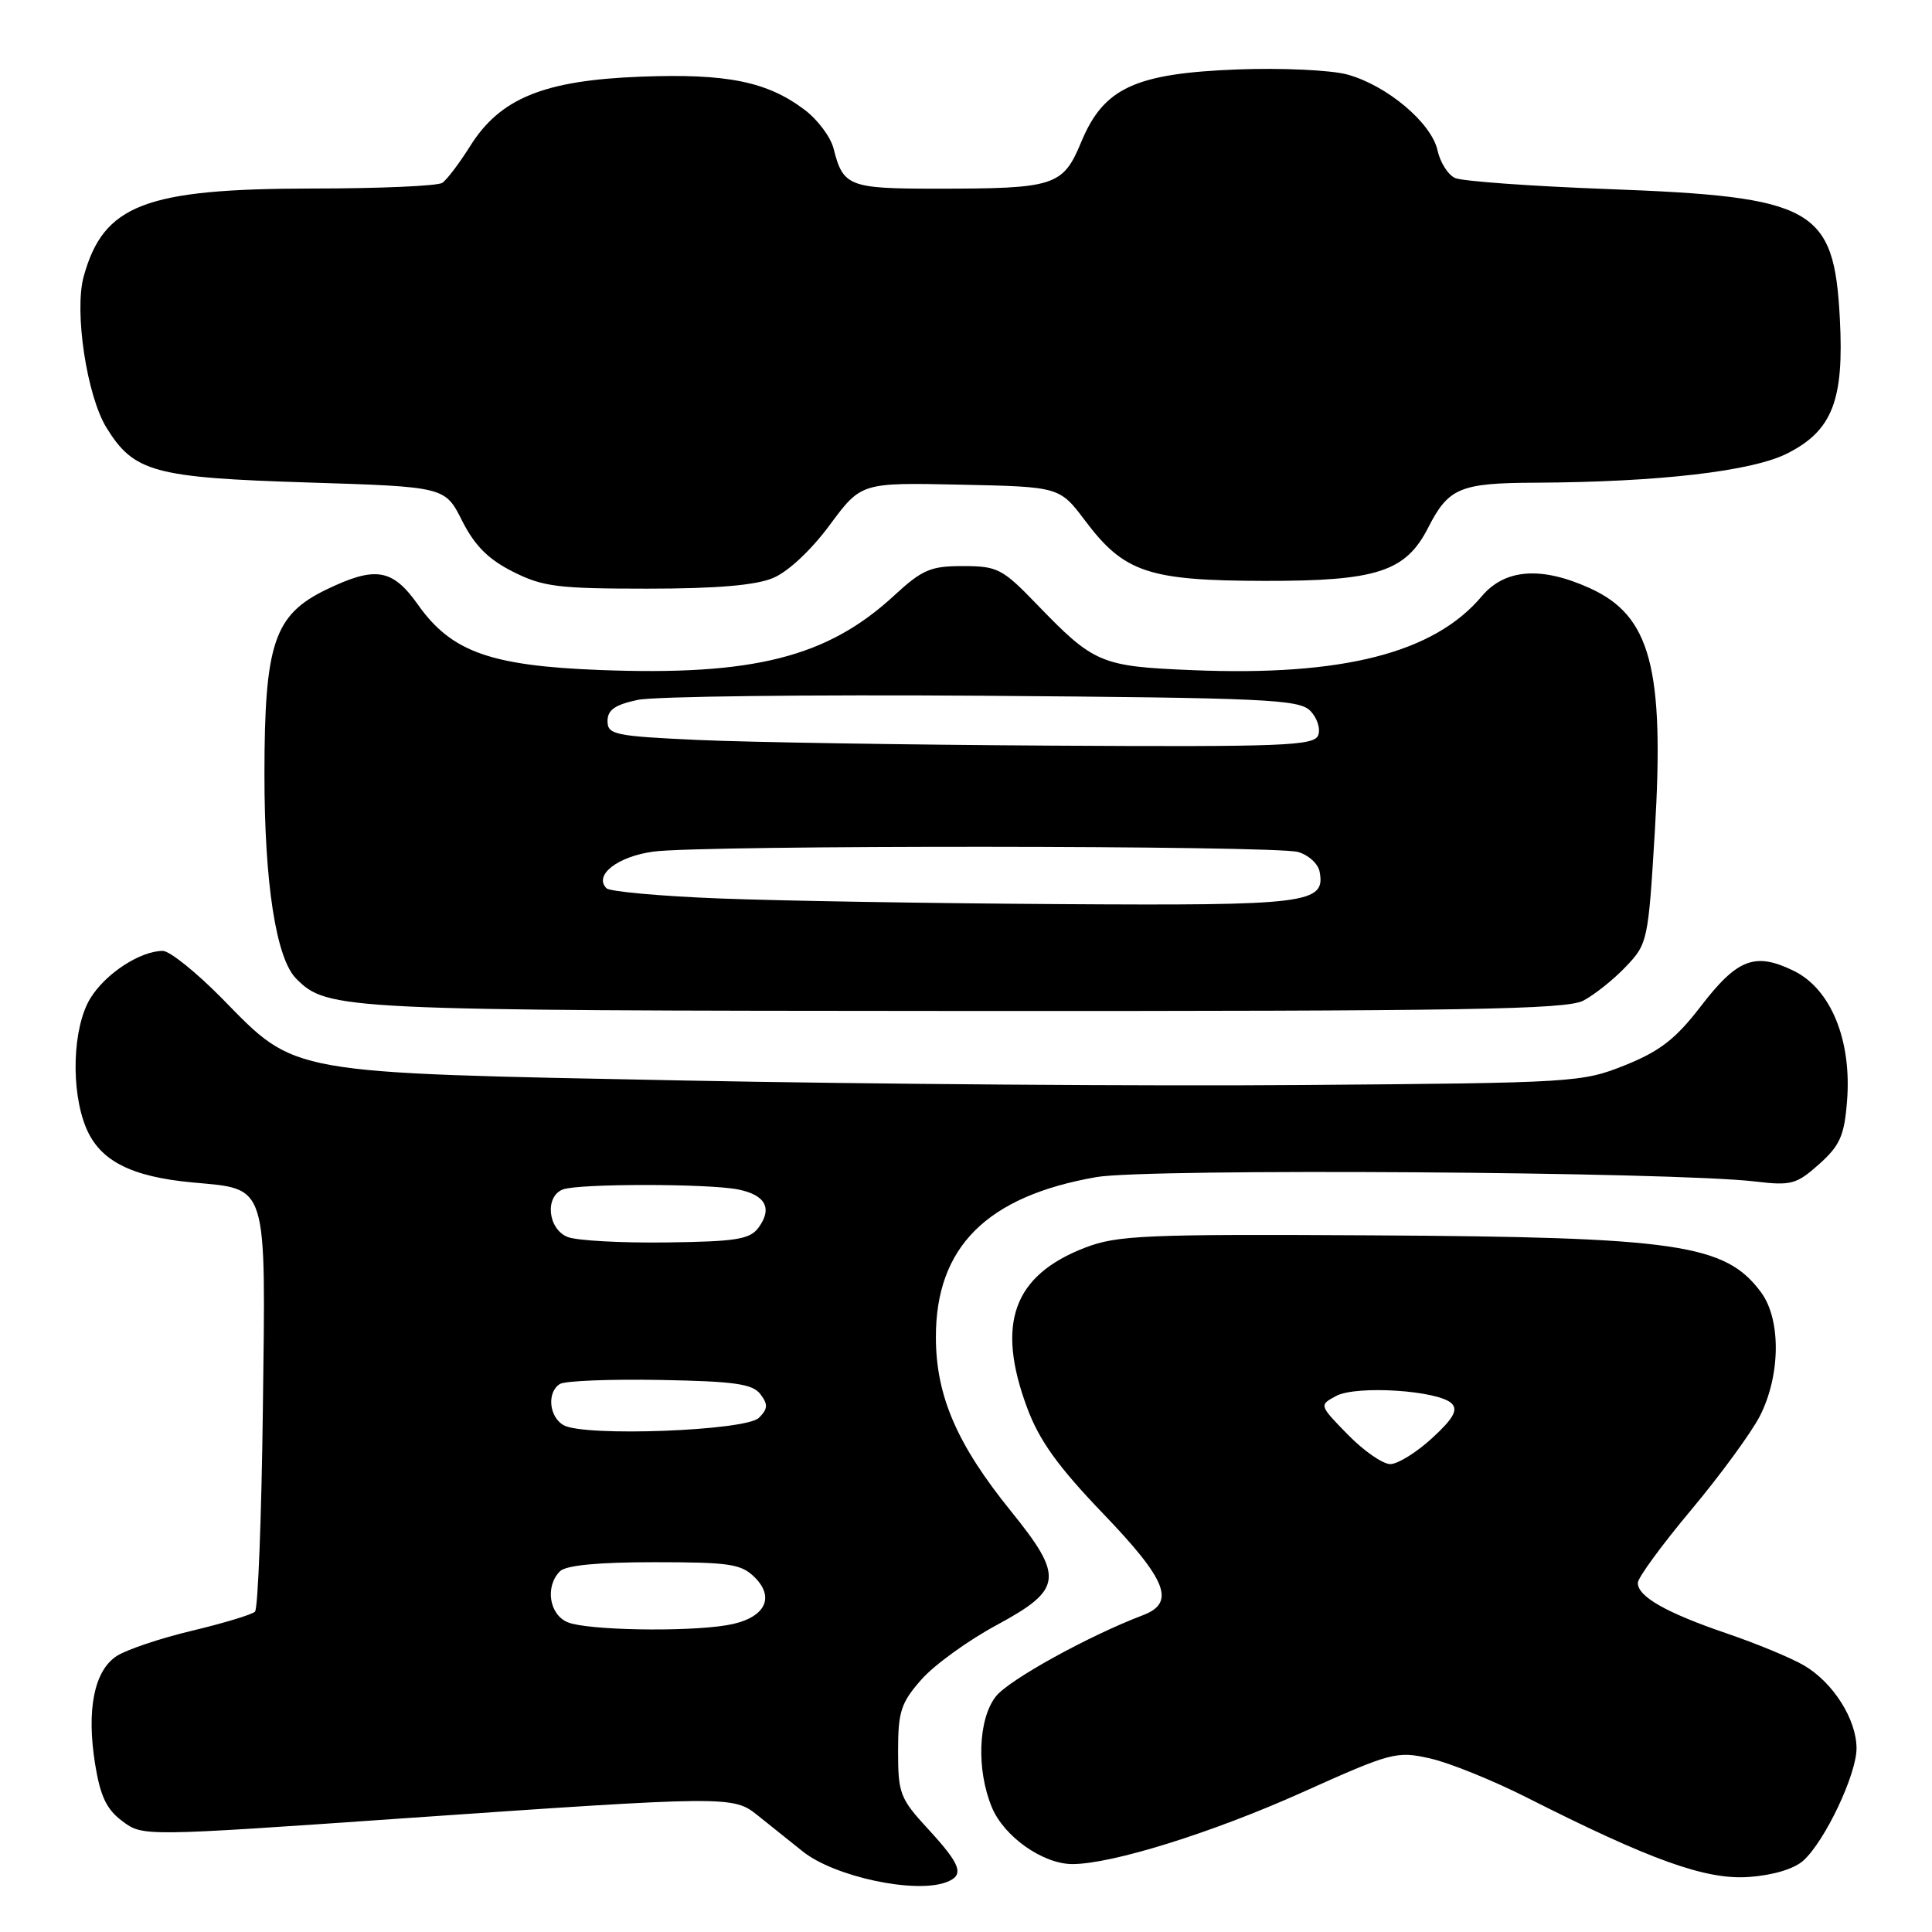 <?xml version="1.0" encoding="UTF-8" standalone="no"?>
<!DOCTYPE svg PUBLIC "-//W3C//DTD SVG 1.1//EN" "http://www.w3.org/Graphics/SVG/1.1/DTD/svg11.dtd" >
<svg xmlns="http://www.w3.org/2000/svg" xmlns:xlink="http://www.w3.org/1999/xlink" version="1.1" viewBox="0 0 256 256">
 <g >
 <path fill="currentColor"
d=" M 125.42 249.39 C 127.83 248.47 127.36 247.12 123.00 242.38 C 119.26 238.33 119.00 237.65 119.00 232.06 C 119.00 226.80 119.37 225.64 122.08 222.56 C 123.77 220.63 128.27 217.37 132.08 215.32 C 140.82 210.60 141.02 208.97 133.95 200.23 C 126.80 191.39 124.02 184.96 124.01 177.20 C 123.99 165.24 130.75 158.50 145.28 155.97 C 152.04 154.79 221.84 155.26 232.63 156.56 C 237.33 157.12 238.05 156.93 241.04 154.26 C 243.80 151.79 244.38 150.50 244.74 145.92 C 245.39 137.87 242.61 131.06 237.70 128.65 C 232.55 126.13 230.21 127.02 225.34 133.37 C 222.04 137.66 219.96 139.28 215.34 141.14 C 209.63 143.43 208.65 143.49 172.50 143.77 C 152.15 143.93 115.25 143.66 90.50 143.17 C 37.74 142.13 39.33 142.41 29.47 132.35 C 26.04 128.86 22.49 126.00 21.57 126.00 C 18.57 126.00 13.95 129.03 11.96 132.30 C 9.61 136.16 9.34 144.50 11.42 149.47 C 13.24 153.81 17.35 155.92 25.50 156.68 C 35.59 157.62 35.21 156.40 34.83 186.83 C 34.65 201.13 34.18 213.16 33.79 213.55 C 33.40 213.94 29.64 215.08 25.44 216.08 C 21.25 217.08 16.75 218.59 15.45 219.44 C 12.47 221.40 11.44 226.57 12.61 233.80 C 13.30 238.04 14.13 239.77 16.22 241.32 C 18.93 243.34 18.93 243.34 53.72 240.92 C 96.36 237.96 97.18 237.96 100.35 240.51 C 101.72 241.60 104.42 243.77 106.36 245.32 C 110.55 248.68 121.29 250.98 125.42 249.39 Z  M 238.96 246.53 C 241.82 243.95 246.00 235.12 246.00 231.67 C 246.00 227.84 242.92 222.96 239.06 220.69 C 237.36 219.69 232.75 217.78 228.81 216.44 C 220.78 213.70 216.99 211.55 217.02 209.73 C 217.03 209.05 220.21 204.70 224.10 200.06 C 227.98 195.42 232.07 189.82 233.20 187.62 C 235.94 182.23 236.01 174.84 233.35 171.24 C 228.61 164.84 222.33 163.92 181.70 163.69 C 151.70 163.52 148.05 163.68 143.78 165.32 C 134.24 169.00 131.94 175.41 136.13 186.62 C 137.73 190.90 140.22 194.36 146.13 200.52 C 154.64 209.38 155.81 212.36 151.45 214.02 C 144.24 216.76 133.68 222.59 131.96 224.78 C 129.60 227.78 129.36 234.53 131.44 239.51 C 133.06 243.38 138.19 246.99 142.09 247.00 C 147.33 247.00 160.59 242.87 172.57 237.49 C 184.38 232.18 185.06 232.00 189.49 233.00 C 192.03 233.57 197.80 235.90 202.31 238.18 C 218.77 246.51 226.04 249.11 231.73 248.71 C 234.95 248.48 237.74 247.64 238.96 246.53 Z  M 209.80 132.59 C 211.28 131.81 213.82 129.79 215.44 128.08 C 218.32 125.06 218.40 124.66 219.27 110.24 C 220.57 88.55 218.72 81.59 210.67 77.94 C 204.22 75.01 199.40 75.37 196.33 79.02 C 190.01 86.53 177.91 89.62 158.03 88.80 C 145.84 88.30 144.97 87.93 137.38 80.07 C 132.83 75.35 132.17 75.01 127.61 75.01 C 123.31 75.00 122.21 75.47 118.46 78.93 C 109.61 87.09 99.84 89.56 79.50 88.78 C 64.98 88.22 59.81 86.37 55.40 80.15 C 52.00 75.34 49.76 74.97 43.20 78.14 C 36.32 81.48 35.05 85.27 35.04 102.50 C 35.03 117.01 36.58 127.01 39.25 129.68 C 43.41 133.84 44.94 133.91 127.80 133.96 C 194.18 133.99 207.54 133.77 209.80 132.59 Z  M 102.43 76.59 C 104.43 75.76 107.49 72.89 109.95 69.56 C 114.11 63.94 114.11 63.94 127.25 64.22 C 140.40 64.50 140.40 64.50 143.79 69.00 C 148.95 75.86 152.17 76.94 167.52 76.97 C 182.43 77.00 186.26 75.76 189.24 69.92 C 191.93 64.64 193.45 64.00 203.44 63.96 C 219.84 63.88 232.23 62.44 236.87 60.06 C 242.80 57.04 244.36 53.02 243.79 42.24 C 243.02 27.53 240.40 26.07 213.00 25.05 C 202.82 24.67 193.74 24.01 192.81 23.59 C 191.88 23.18 190.83 21.52 190.48 19.93 C 189.68 16.27 183.74 11.29 178.51 9.87 C 176.32 9.28 169.81 8.98 164.01 9.20 C 150.41 9.72 146.25 11.64 143.28 18.79 C 140.83 24.68 139.82 25.00 124.00 25.00 C 112.50 25.00 111.71 24.69 110.46 19.71 C 110.08 18.17 108.35 15.86 106.63 14.56 C 101.65 10.80 96.33 9.72 84.88 10.16 C 72.07 10.65 66.27 13.01 62.29 19.37 C 60.86 21.64 59.21 23.83 58.60 24.23 C 58.00 24.64 50.27 24.98 41.43 24.98 C 19.21 25.01 13.72 27.11 11.09 36.63 C 9.81 41.26 11.50 52.46 14.12 56.69 C 17.75 62.56 20.42 63.29 40.73 63.93 C 58.97 64.50 58.97 64.50 61.23 69.00 C 62.90 72.30 64.69 74.10 67.96 75.75 C 71.92 77.75 73.92 78.00 85.74 78.00 C 94.93 78.00 100.11 77.56 102.43 76.59 Z  M 75.25 214.97 C 72.77 213.97 72.19 210.21 74.20 208.20 C 74.99 207.41 79.24 207.00 86.70 207.00 C 96.71 207.00 98.23 207.23 100.02 209.02 C 102.82 211.82 101.22 214.54 96.29 215.35 C 90.80 216.26 77.87 216.02 75.25 214.97 Z  M 74.69 188.85 C 72.74 187.75 72.44 184.46 74.20 183.38 C 74.86 182.97 80.82 182.73 87.45 182.85 C 97.36 183.03 99.72 183.37 100.76 184.74 C 101.79 186.10 101.75 186.68 100.56 187.87 C 98.84 189.59 77.47 190.40 74.69 188.85 Z  M 75.25 163.92 C 72.60 162.91 72.14 158.55 74.58 157.61 C 76.64 156.82 93.85 156.82 97.81 157.61 C 101.43 158.34 102.38 160.10 100.52 162.65 C 99.37 164.22 97.60 164.51 88.34 164.63 C 82.38 164.71 76.49 164.39 75.25 163.92 Z  M 178.59 190.09 C 174.78 186.19 174.78 186.19 177.05 184.97 C 179.75 183.53 190.65 184.24 192.37 185.98 C 193.21 186.84 192.56 187.99 189.76 190.56 C 187.71 192.45 185.21 194.00 184.22 194.00 C 183.22 194.00 180.69 192.24 178.59 190.09 Z  M 95.33 119.05 C 87.54 118.75 80.80 118.14 80.36 117.70 C 78.64 115.97 81.83 113.48 86.60 112.84 C 93.11 111.96 168.81 112.01 171.99 112.89 C 173.37 113.28 174.65 114.44 174.85 115.48 C 175.67 119.72 173.37 120.01 140.56 119.80 C 123.48 119.70 103.12 119.36 95.33 119.05 Z  M 92.50 98.05 C 81.45 97.54 80.50 97.35 80.50 95.54 C 80.50 94.07 81.49 93.38 84.50 92.74 C 86.70 92.27 107.27 92.03 130.22 92.19 C 167.62 92.47 172.10 92.67 173.60 94.17 C 174.52 95.09 175.00 96.55 174.67 97.42 C 174.13 98.82 170.15 98.98 139.28 98.80 C 120.15 98.69 99.10 98.35 92.50 98.05 Z "/>
</g>
</svg>